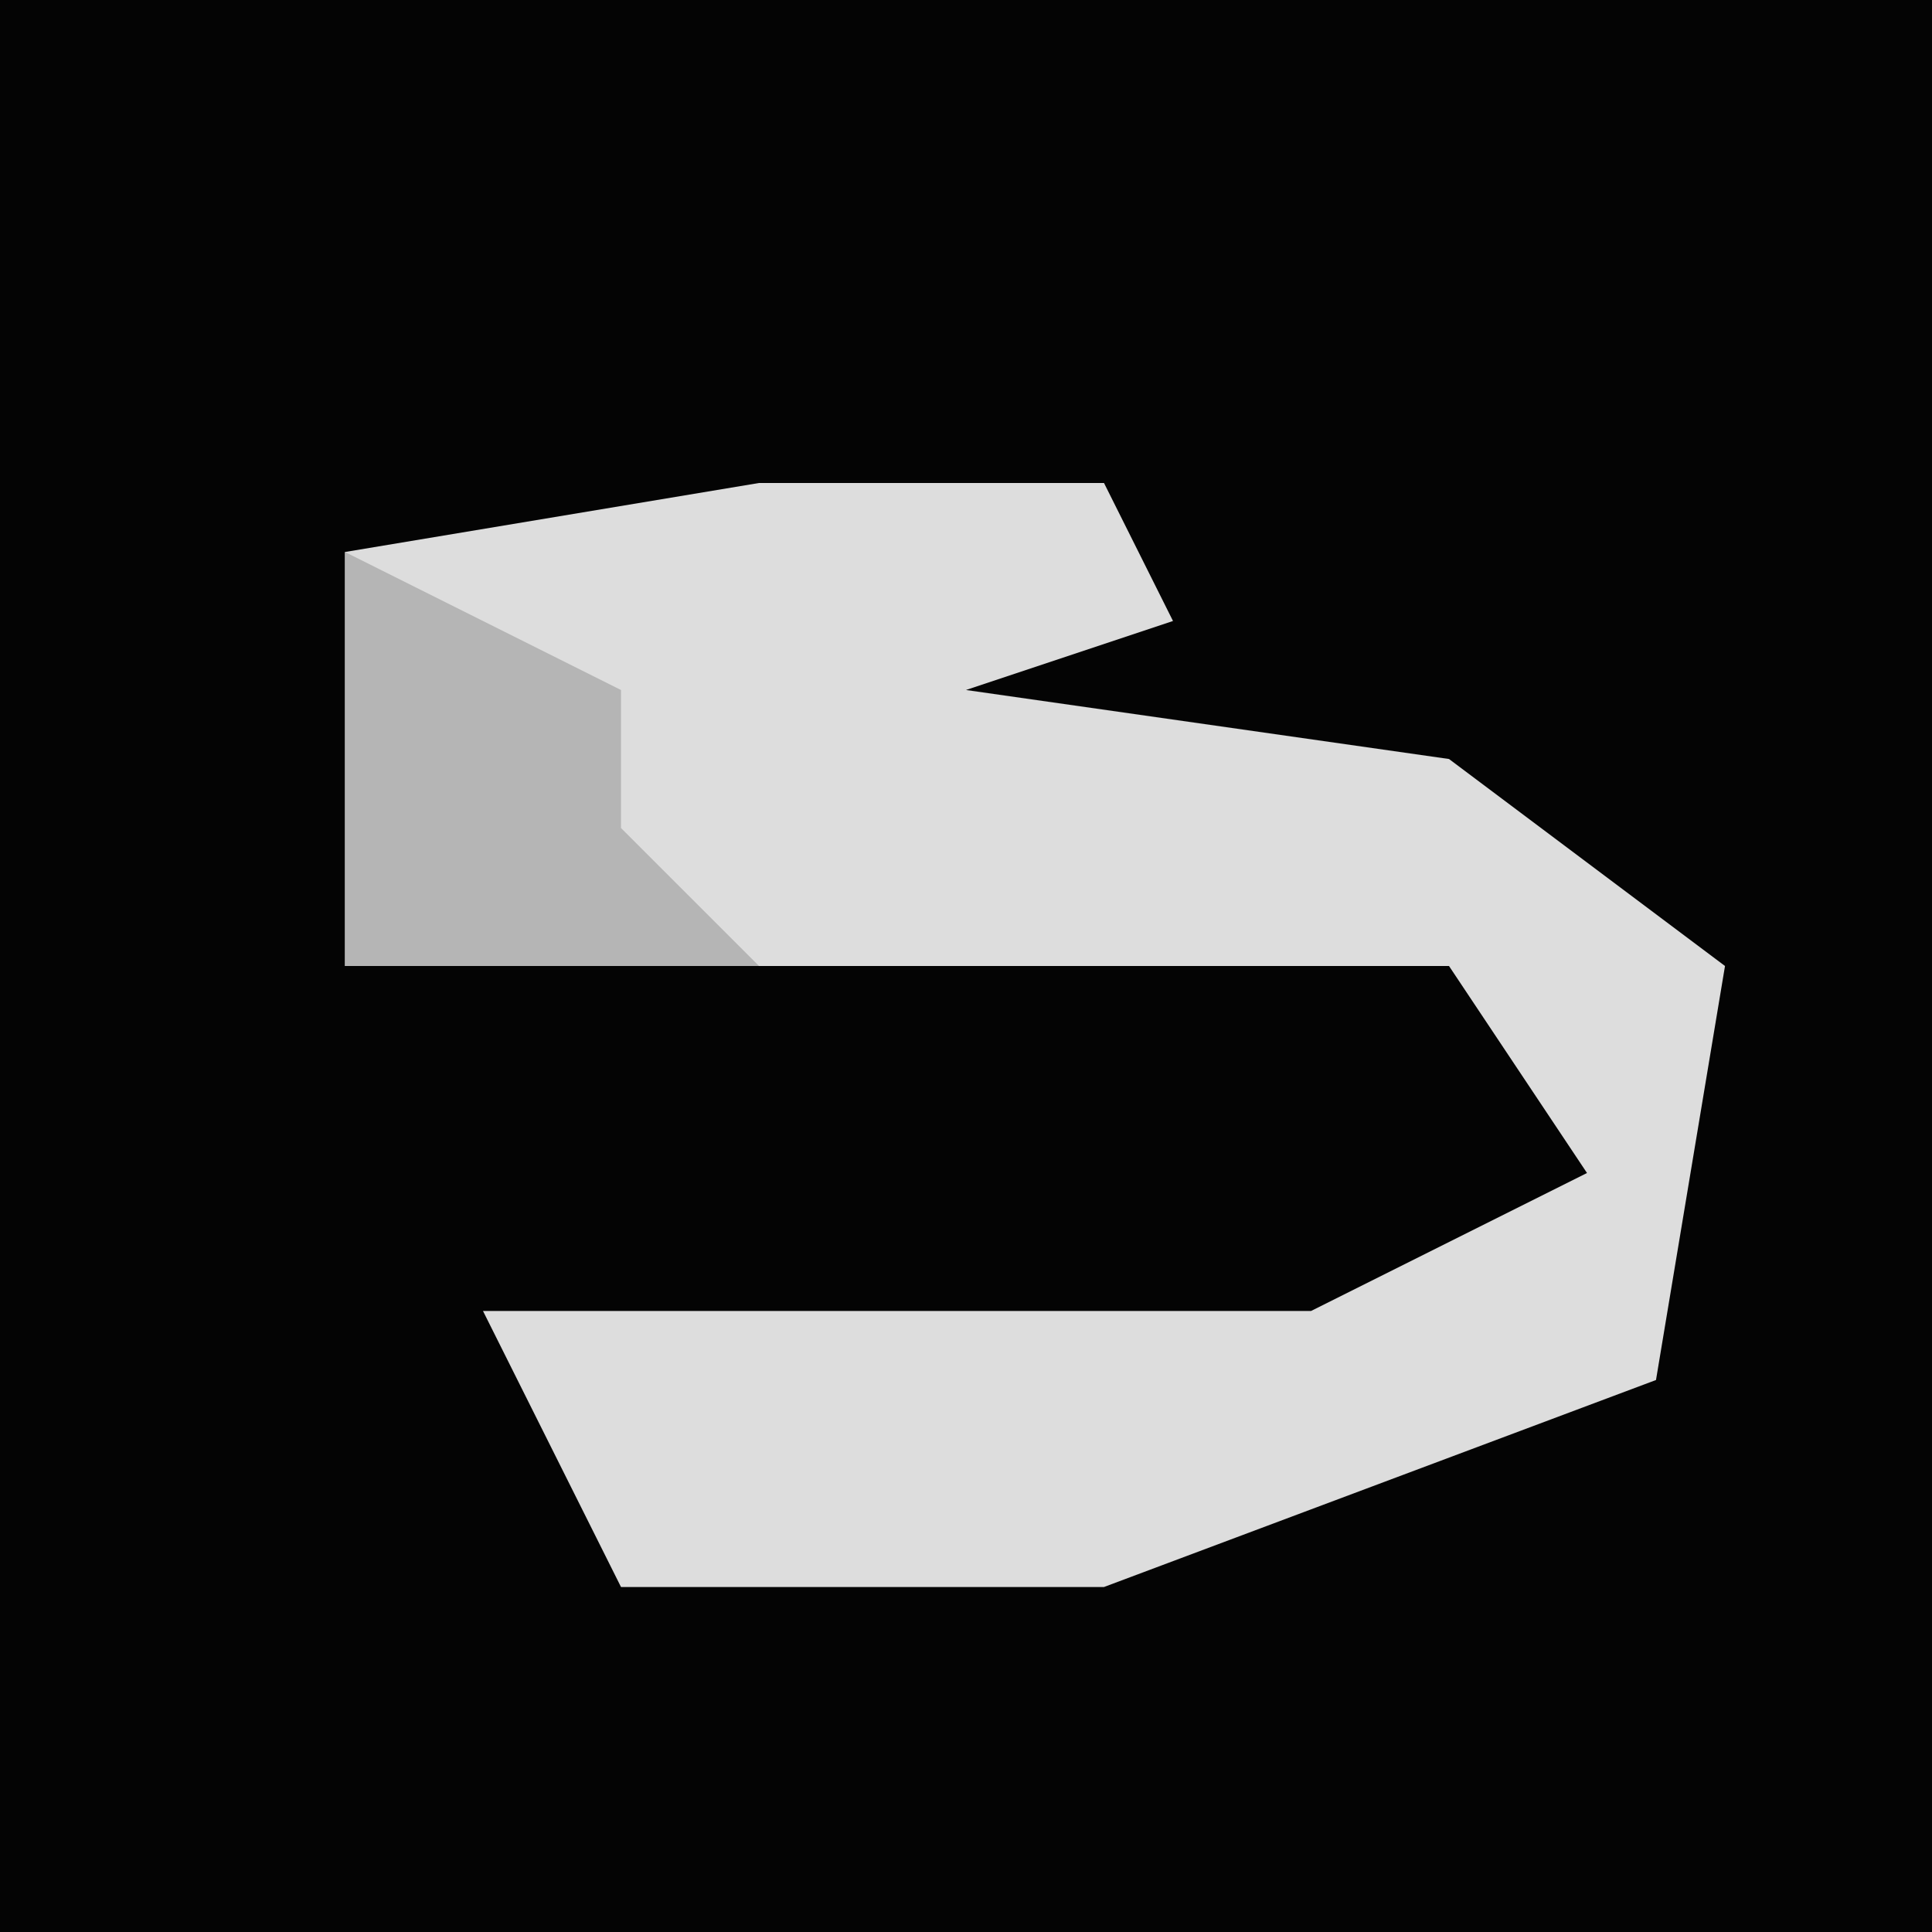 <?xml version="1.0" encoding="UTF-8"?>
<svg version="1.1" xmlns="http://www.w3.org/2000/svg" width="28" height="28">
<path d="M0,0 L28,0 L28,28 L0,28 Z " fill="#040404" transform="translate(0,0)"/>
<path d="M0,0 L5,0 L6,2 L3,3 L10,4 L14,7 L13,13 L5,16 L-2,16 L-4,12 L8,12 L12,10 L10,7 L-6,7 L-6,1 Z " fill="#DDDDDD" transform="translate(11,7)"/>
<path d="M0,0 L4,2 L4,4 L6,6 L0,6 Z " fill="#B5B5B5" transform="translate(5,8)"/>
</svg>

